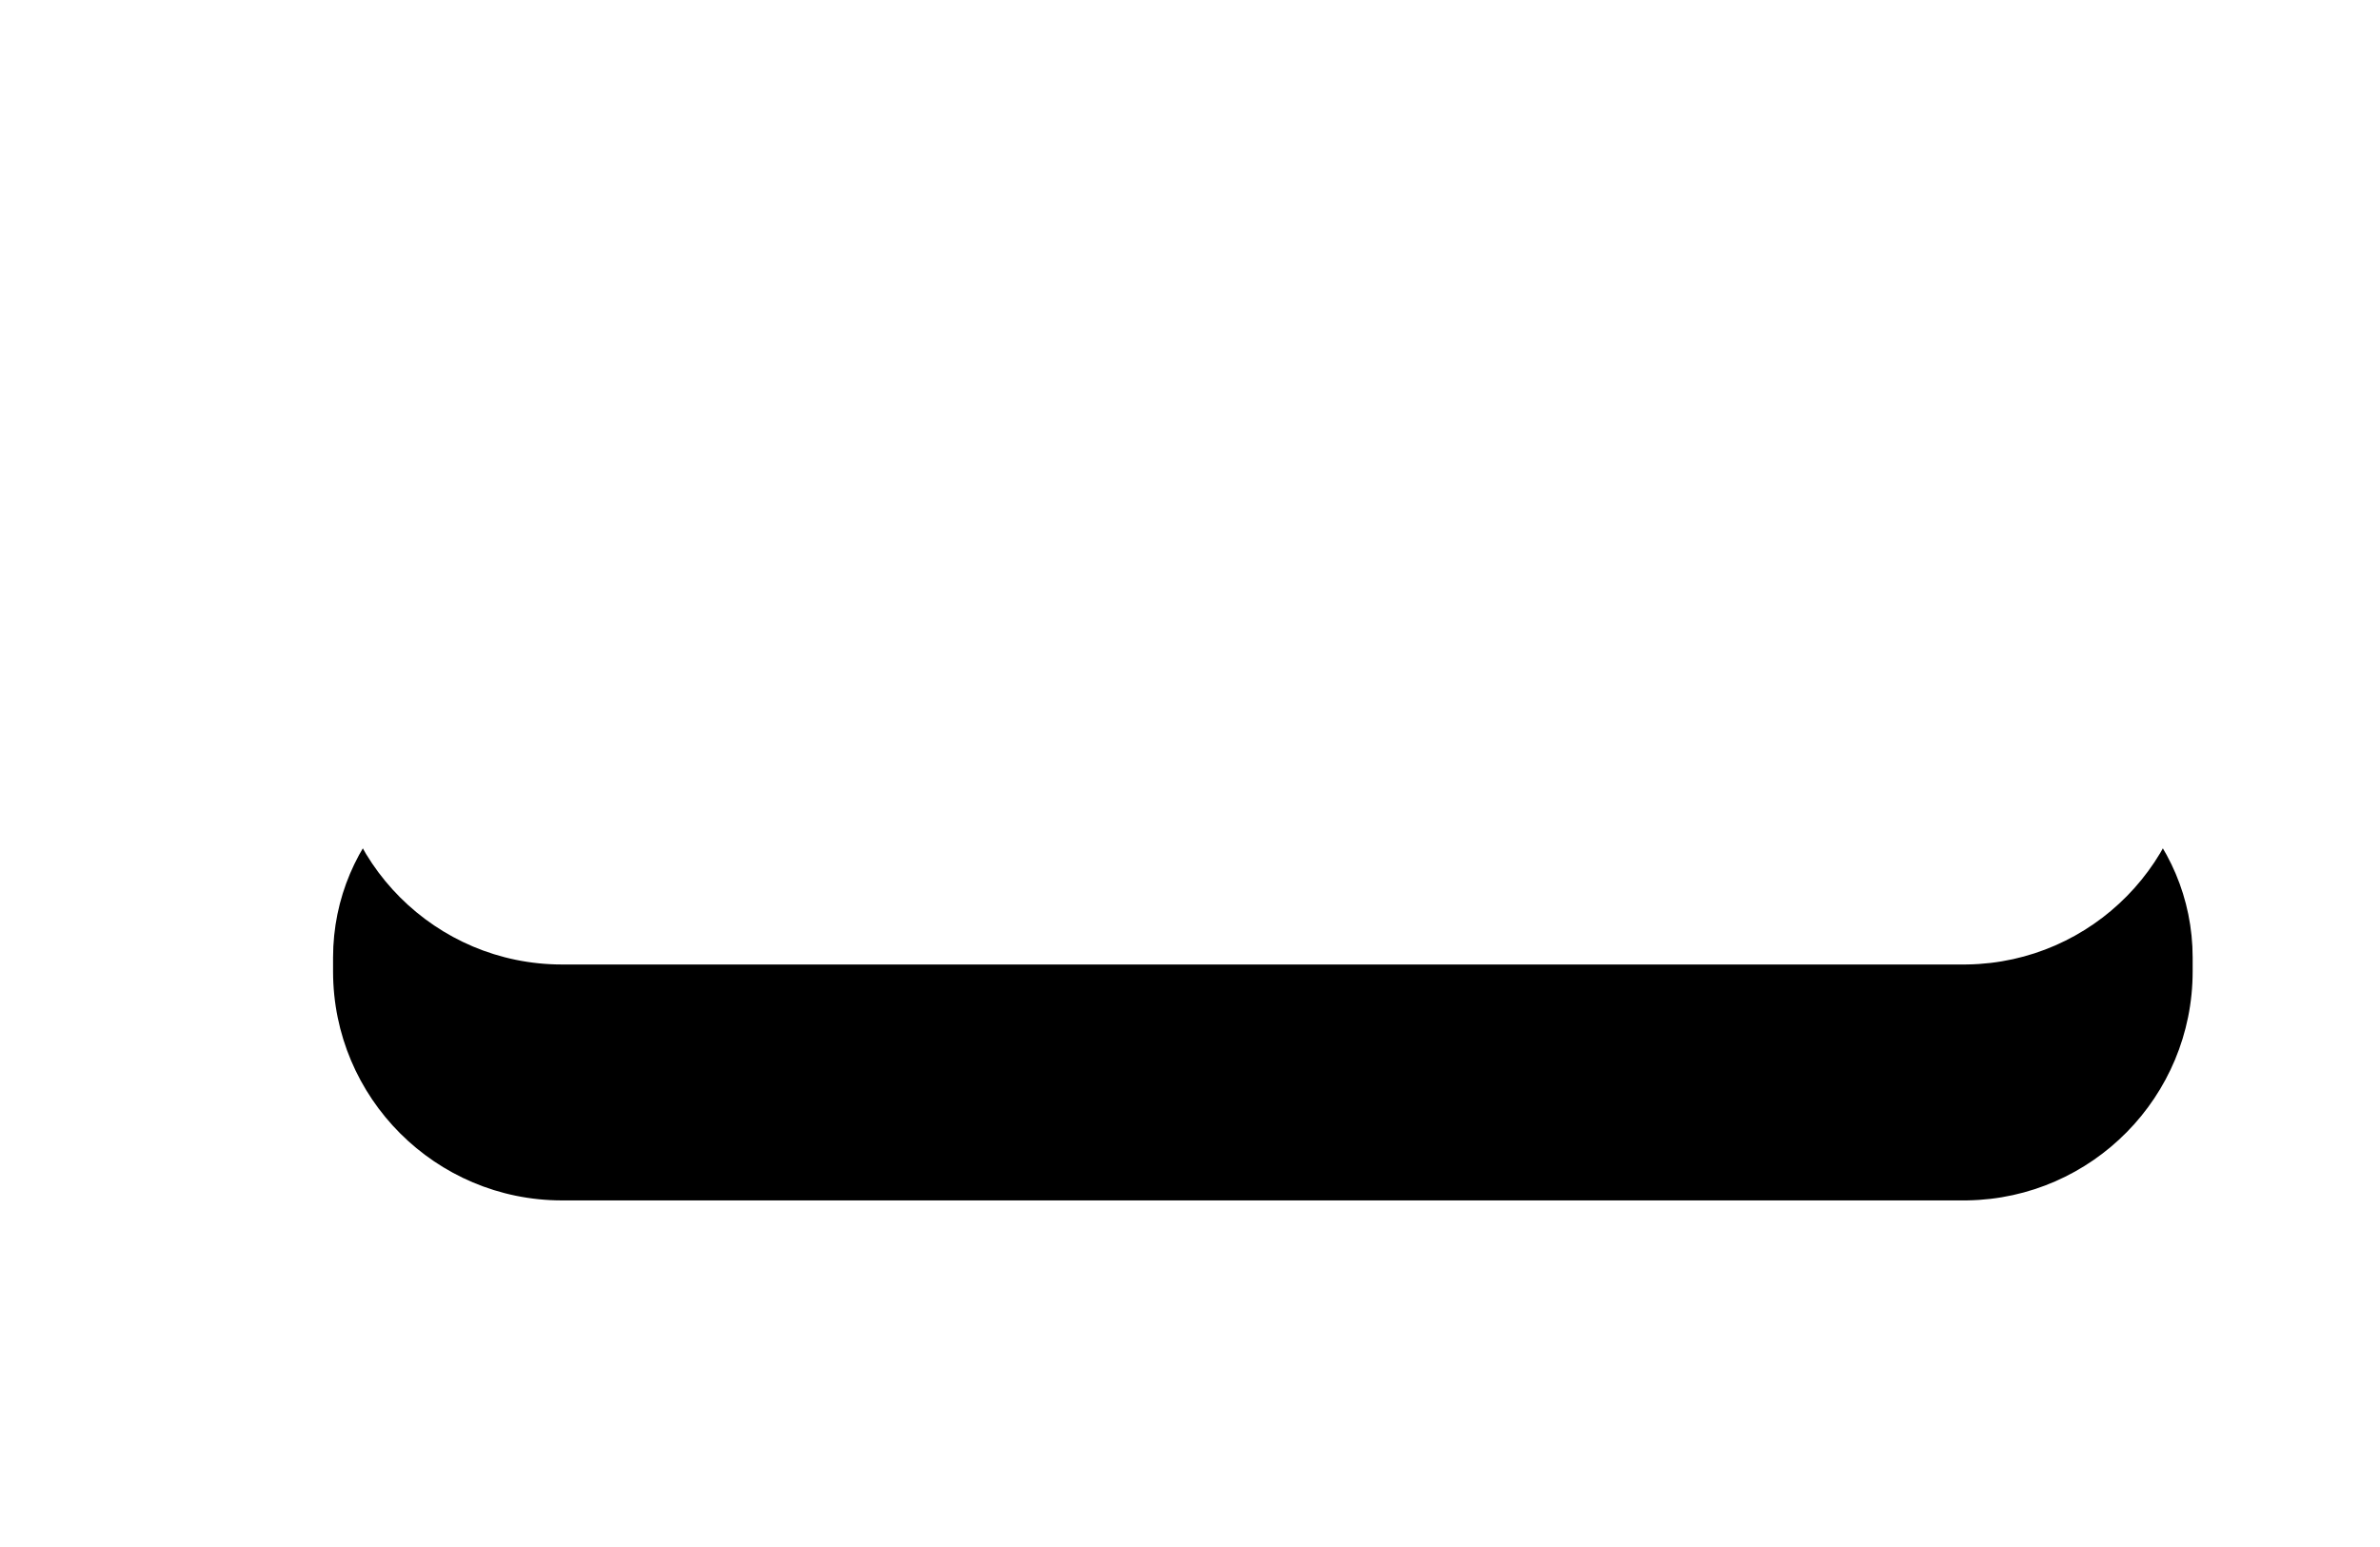 <?xml version="1.0" encoding="UTF-8"?>
<svg width="343px" height="223px" viewBox="0 0 343 223" version="1.1" xmlns="http://www.w3.org/2000/svg" xmlns:xlink="http://www.w3.org/1999/xlink">
    <!-- Generator: Sketch 63.1 (92452) - https://sketch.com -->
    <title>Cloud Large</title>
    <desc>Created with Sketch.</desc>
    <defs>
        <path d="M105.5,32 C124.711,32 141.898,40.668 153.363,54.306 C157.103,53.452 160.999,53 165,53 C188.868,53 208.981,69.081 215.094,91 L237,91 C254.121,91 268,104.879 268,122 L268,124 C268,142.043 253.519,156.704 235.546,156.996 L235,157 L33,157 C14.775,157 0,142.225 0,124 L0,122 C0,104.879 13.879,91 31,91 L43.096,91 C44.912,58.11 72.157,32 105.5,32 Z" id="path-1"></path>
        <filter x="-28.4%" y="-59.2%" width="156.7%" height="221.6%" filterUnits="objectBoundingBox" id="filter-2">
            <feOffset dx="0" dy="2" in="SourceAlpha" result="shadowOffsetOuter1"></feOffset>
            <feGaussianBlur stdDeviation="25" in="shadowOffsetOuter1" result="shadowBlurOuter1"></feGaussianBlur>
            <feColorMatrix values="0 0 0 0 0.055   0 0 0 0 0.071   0 0 0 0 0.082  0 0 0 0.5 0" type="matrix" in="shadowBlurOuter1"></feColorMatrix>
        </filter>
    </defs>
    <g id="Desktop" stroke="none" stroke-width="1" fill="none" fill-rule="evenodd">
        <g id="Landing" transform="translate(-1097, -830)">
            <g id="Cloud-Large" transform="translate(1145, 844)">
                <g id="Path" fill="black" fill-opacity="1">
                    <use filter="url(#filter-2)" xlink:href="#path-1"></use>
                </g>
                <path d="M105.5,0 C124.711,0 141.898,8.668 153.363,22.306 C157.103,21.452 160.999,21 165,21 C188.868,21 208.981,37.081 215.094,59 L237,59 C254.121,59 268,72.879 268,90 L268,92 C268,110.043 253.519,124.704 235.546,124.996 L235,125 L33,125 C14.775,125 0,110.225 0,92 L0,90 C0,72.879 13.879,59 31,59 L43.096,59 C44.912,26.11 72.157,0 105.5,0 Z" id="Path" fill="#FFFFFF"></path>
            </g>
        </g>
    </g>
</svg>